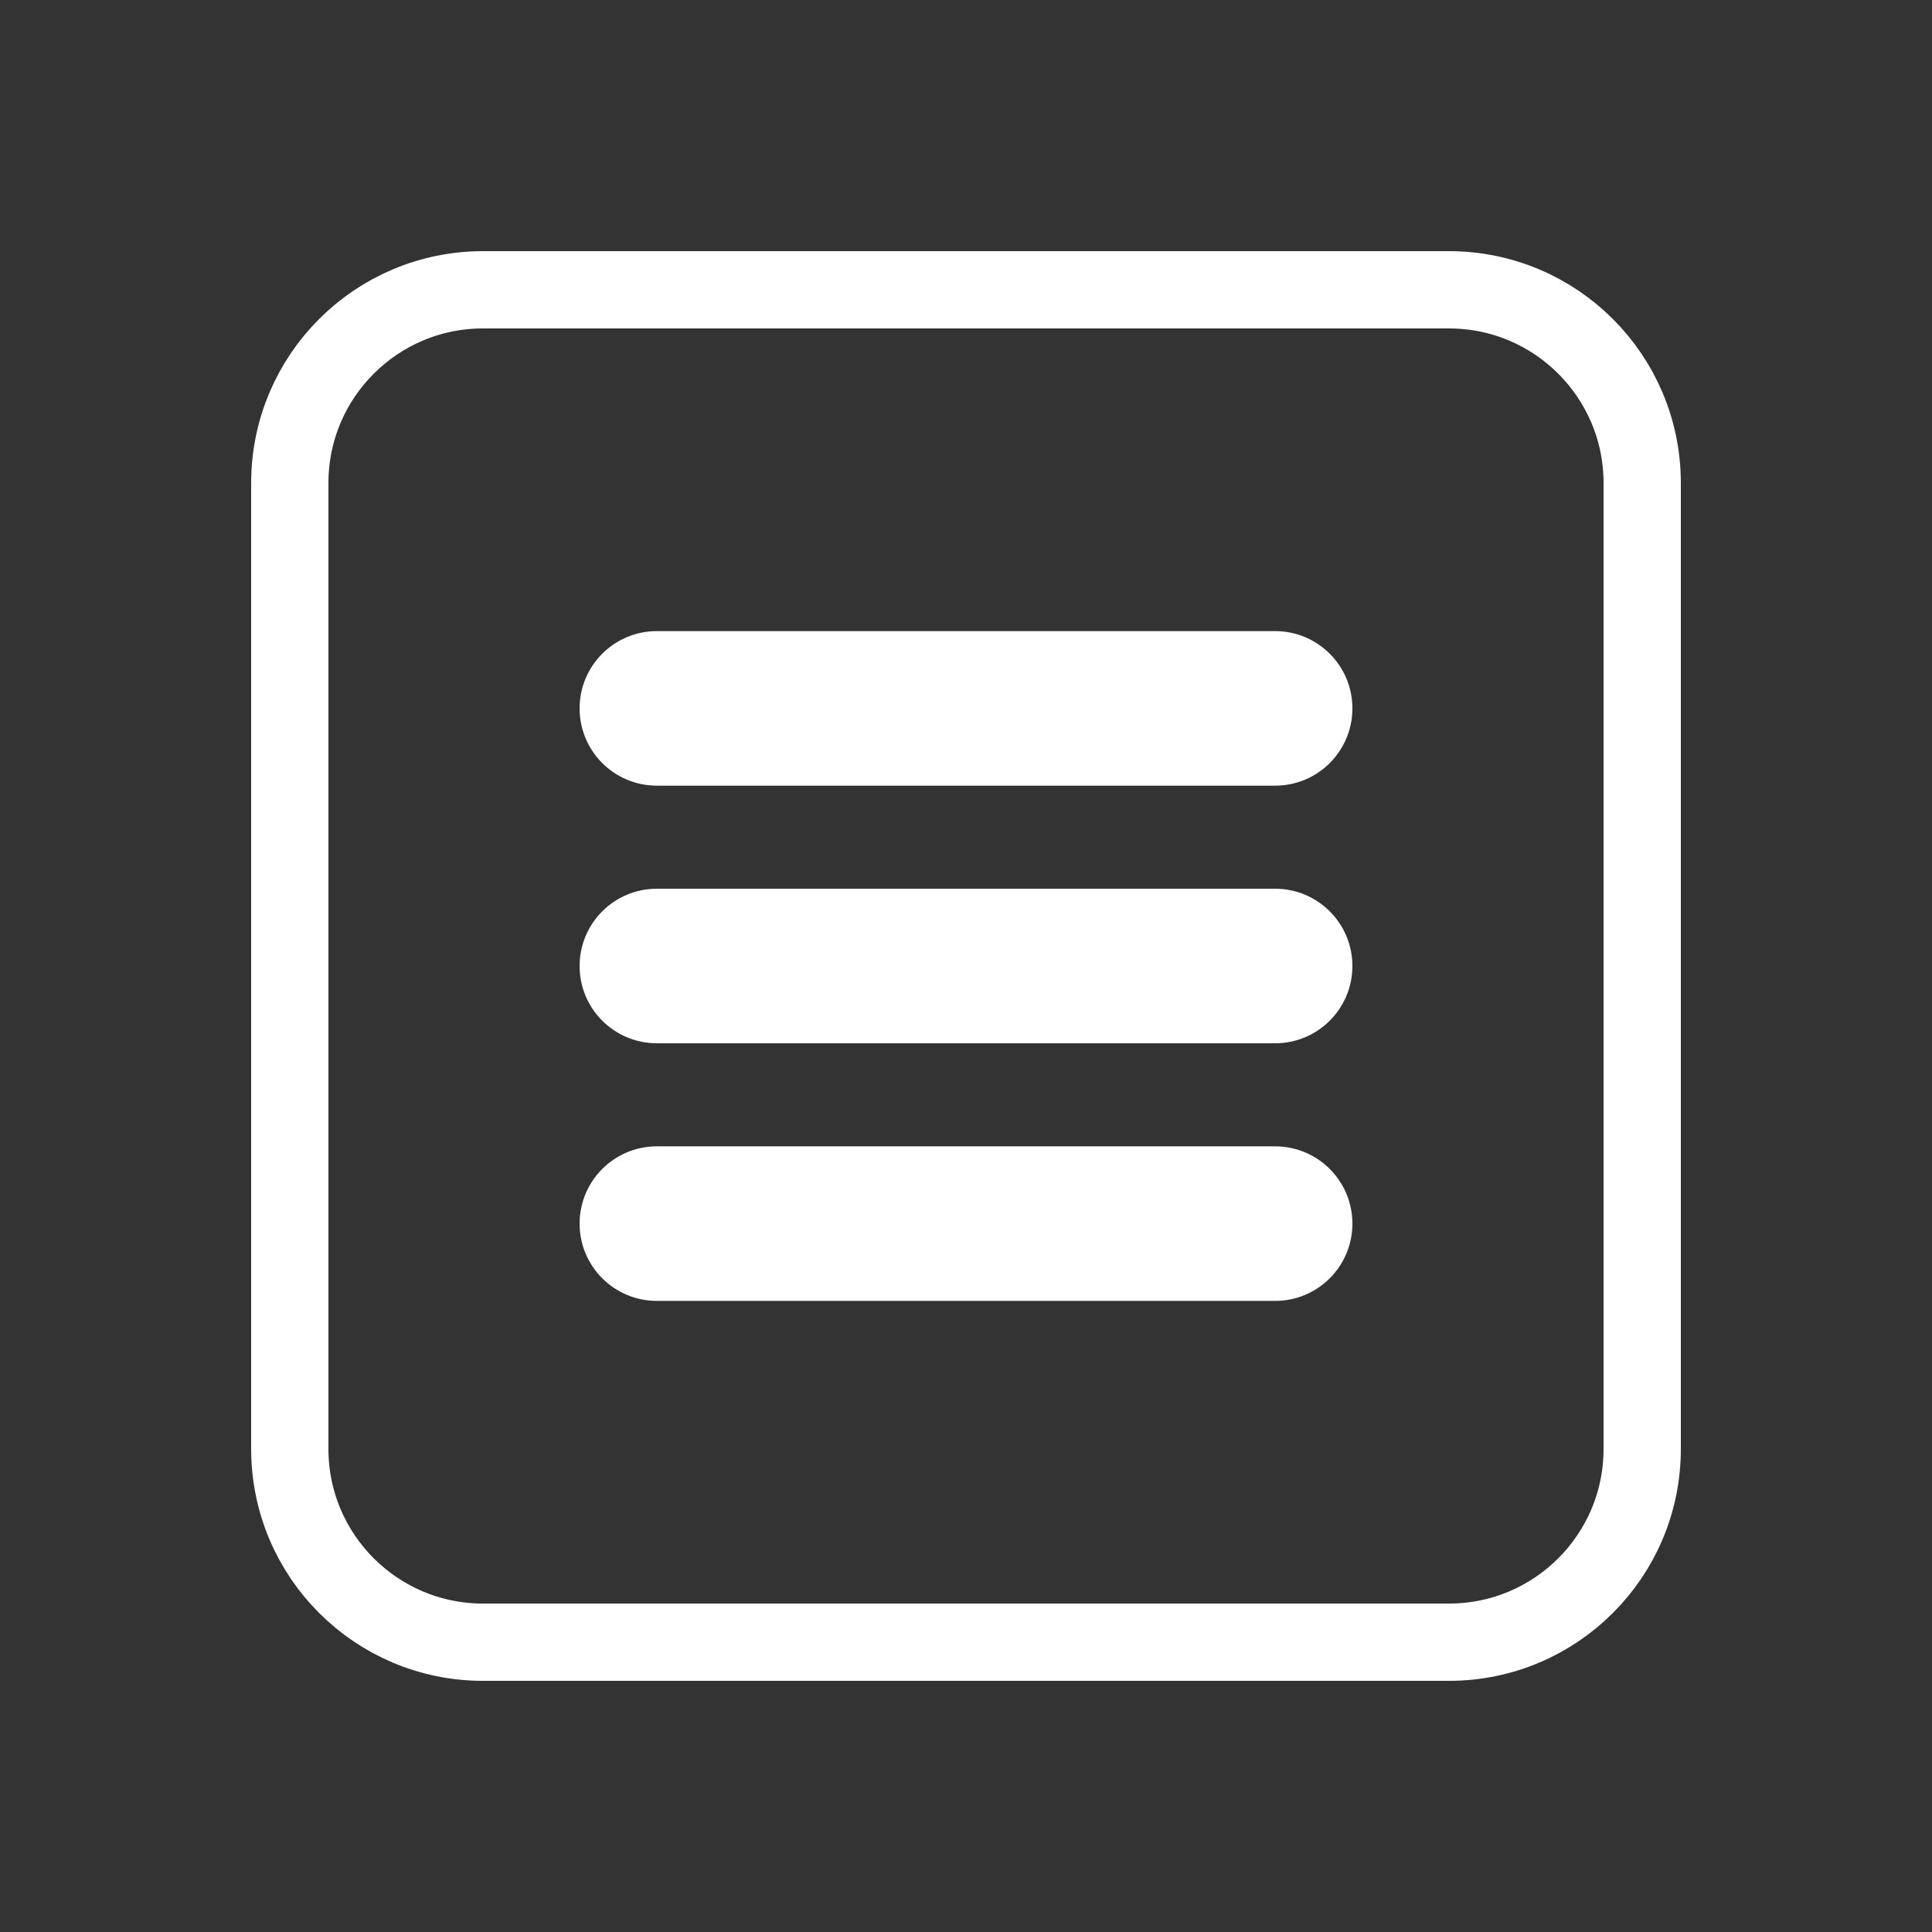 <svg id="SvgjsSvg1012" width="288" height="288" xmlns="http://www.w3.org/2000/svg" version="1.1" xmlns:xlink="http://www.w3.org/1999/xlink" xmlns:svgjs="http://svgjs.com/svgjs"><rect width="100%" height="100%" fill="#333333" stroke="none"/><defs id="SvgjsDefs1013"></defs><g id="SvgjsG1014"><svg xmlns="http://www.w3.org/2000/svg" enable-background="new 0 0 500 500" viewBox="0 0 500 500" width="288" height="288"><path fill="none" stroke="#ffffff" stroke-linecap="round" stroke-linejoin="round" stroke-miterlimit="10" stroke-width="20" d="M375,425H125c-27.61,0-50-22.39-50-50V125c0-27.61,22.39-50,50-50h250c27.61,0,50,22.39,50,50v250
		C425,402.61,402.61,425,375,425z" class="colorStroke000 svgStroke"></path><path d="M330 336.67H170c-11.05 0-20-8.95-20-20s8.95-20 20-20h160c11.05 0 20 8.95 20 20S341.05 336.67 330 336.67zM330 270H170c-11.05 0-20-8.95-20-20s8.95-20 20-20h160c11.05 0 20 8.95 20 20S341.05 270 330 270zM330 203.33H170c-11.05 0-20-8.95-20-20s8.95-20 20-20h160c11.05 0 20 8.95 20 20S341.05 203.33 330 203.33z" fill="#ffffff" class="color000 svgShape"></path></svg></g></svg>